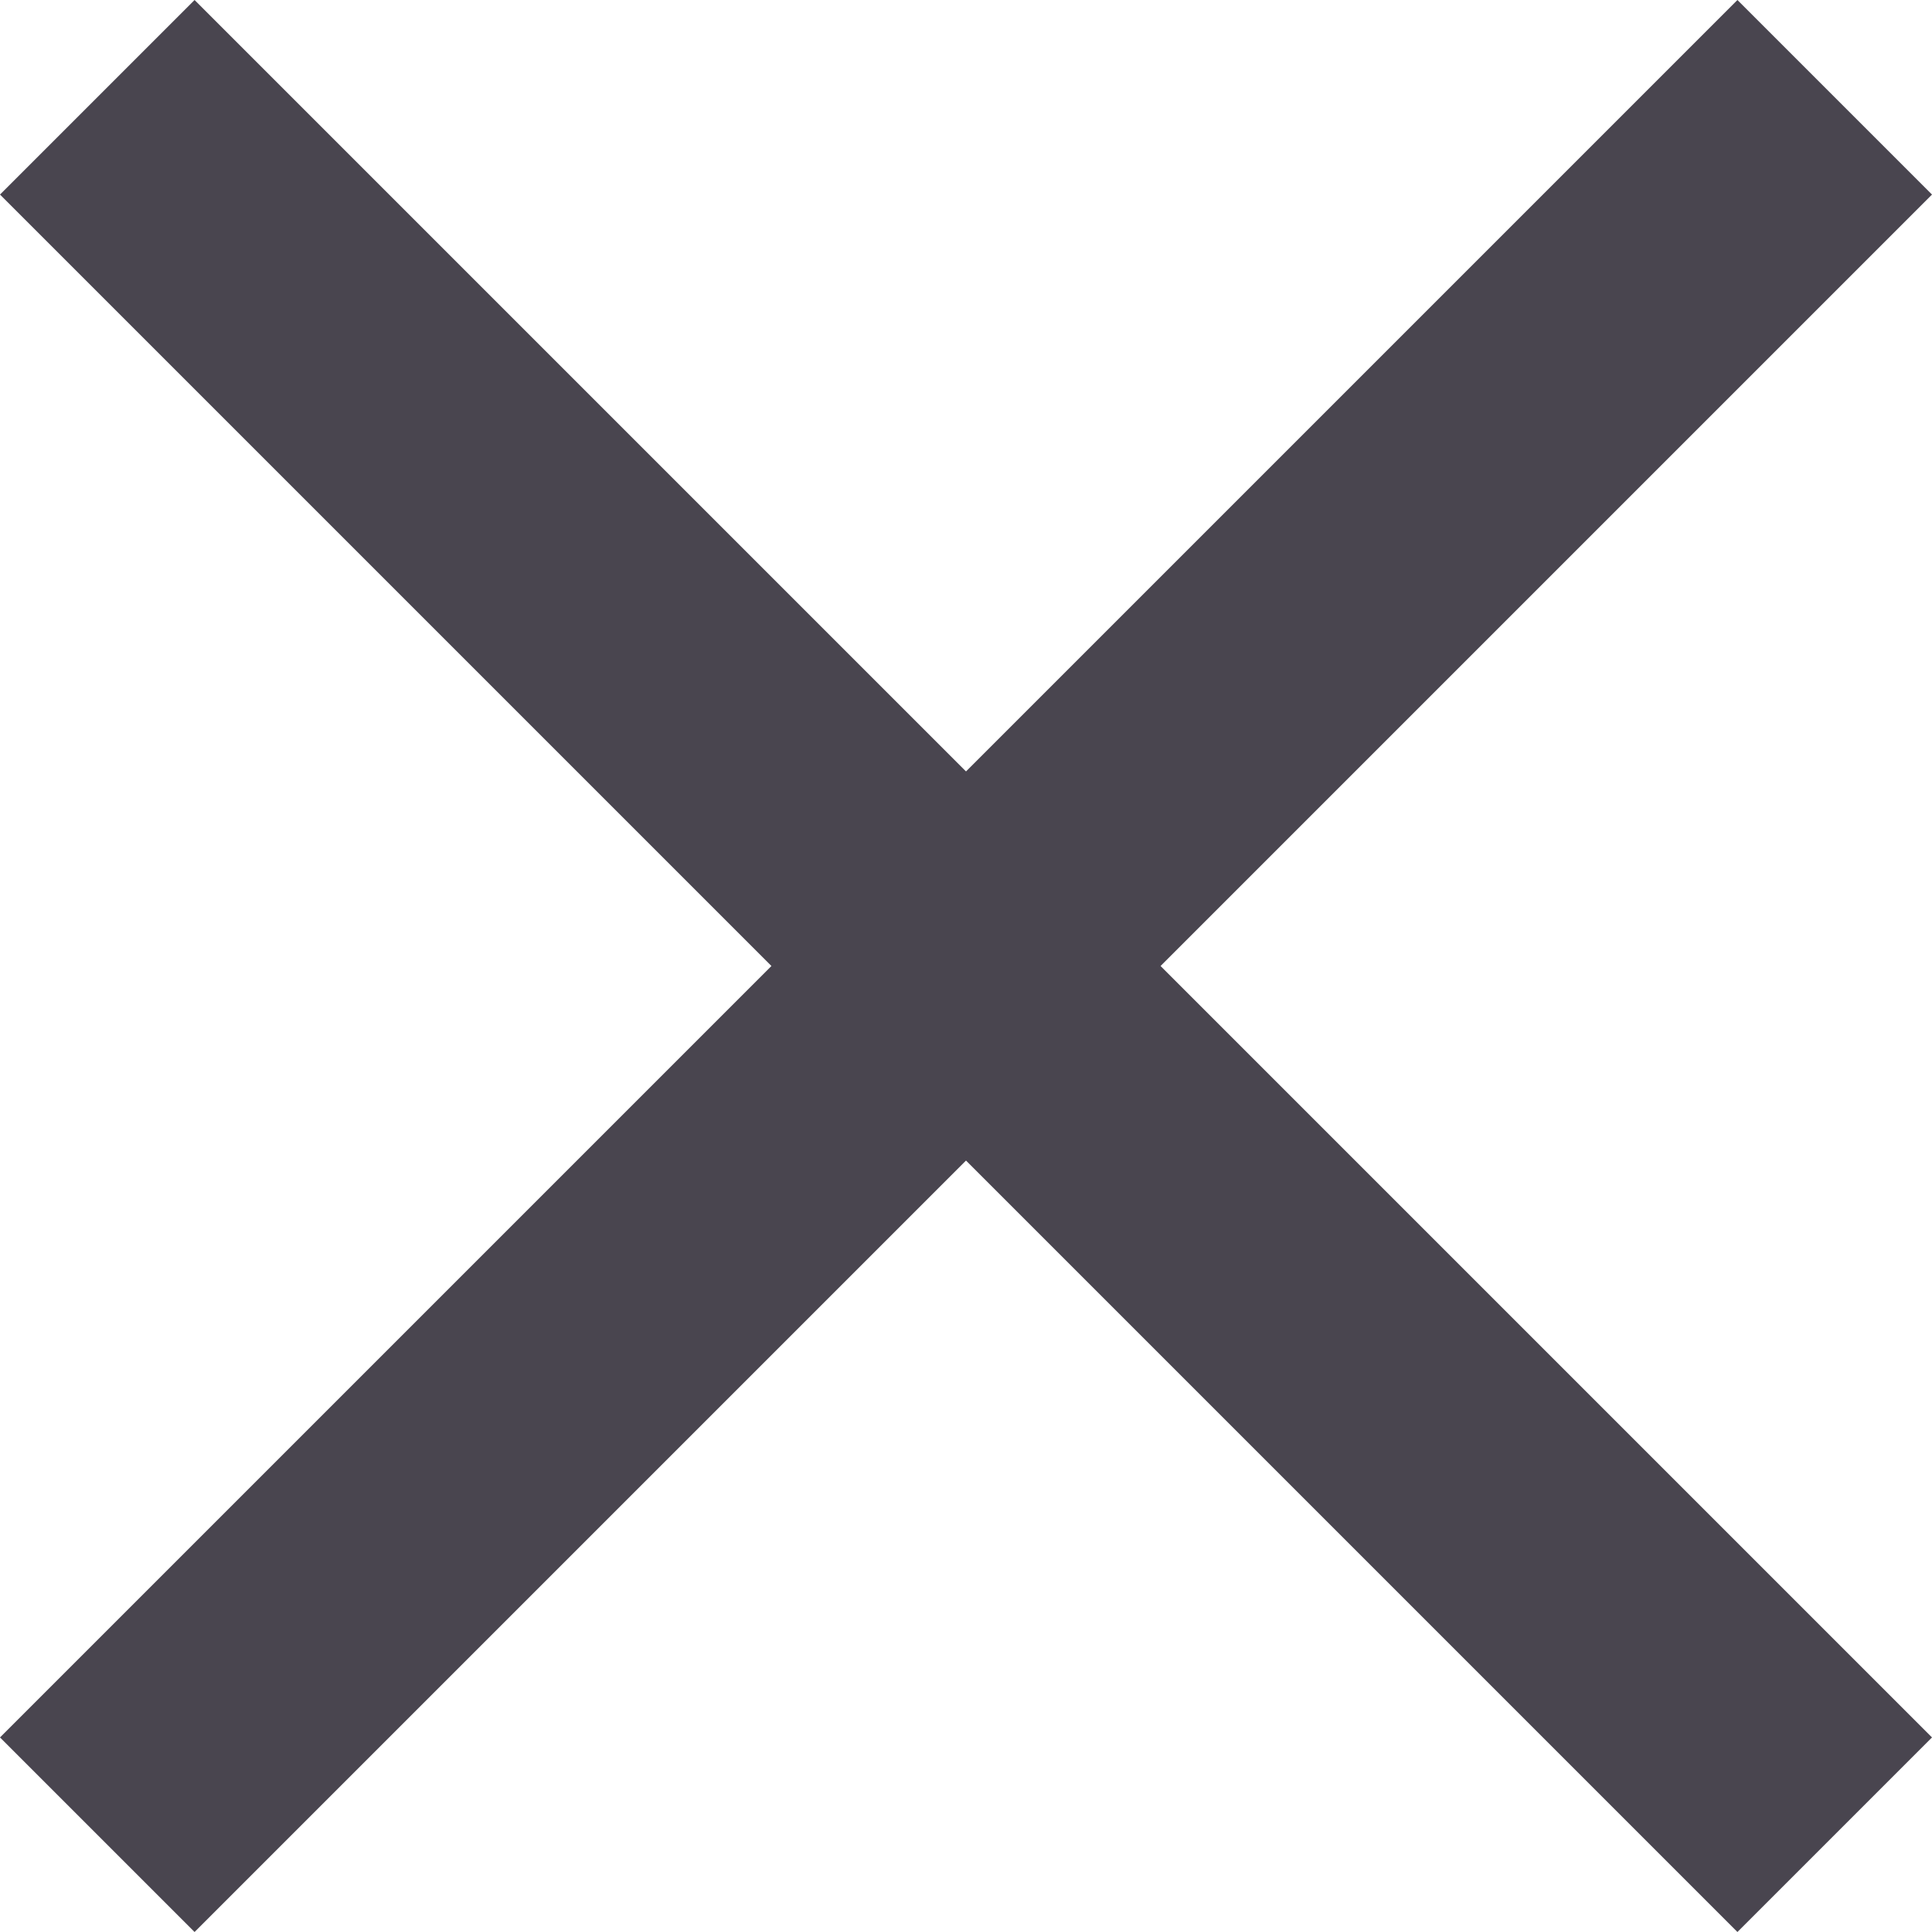 <svg width="14" height="14" viewBox="0 0 14 14" fill="none" xmlns="http://www.w3.org/2000/svg">
                            <path d="M14 1.41L12.59 0L7 5.59L1.41 0L0 1.41L5.59 7L0 12.59L1.41 14L7 8.41L12.59 14L14 12.59L8.41 7L14 1.41Z" fill="#49454F" />
                        </svg>